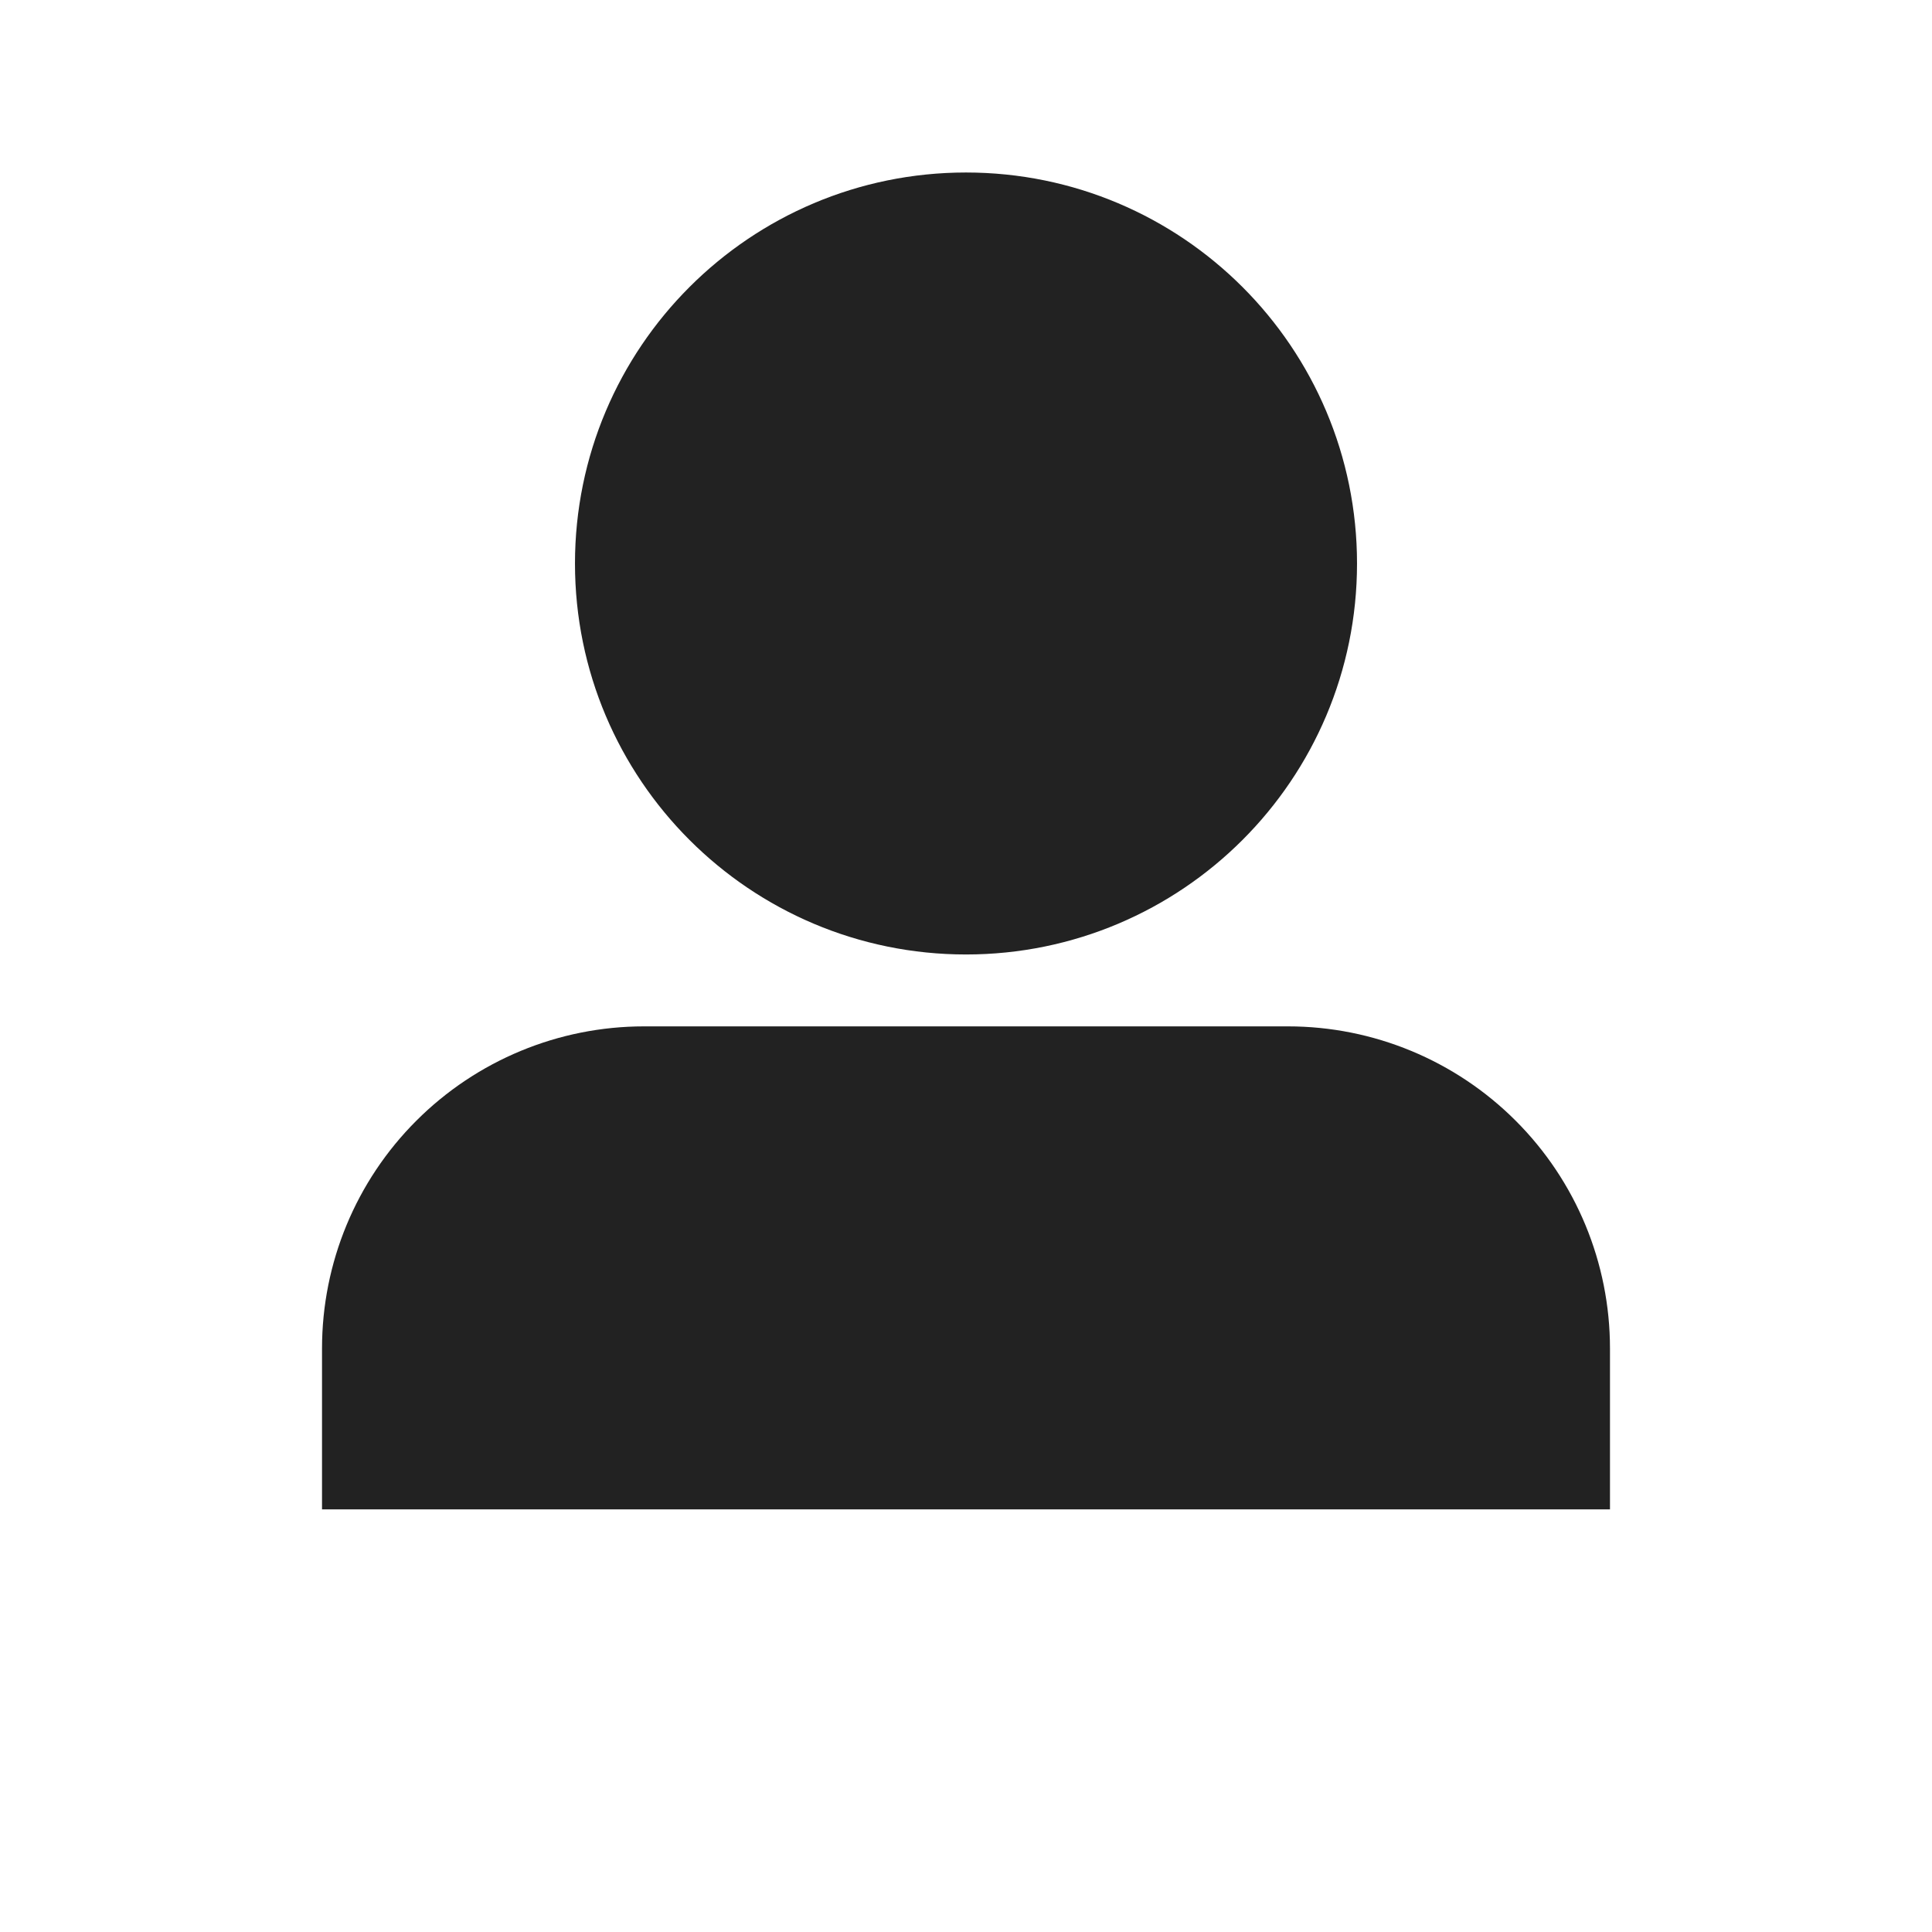 <svg width="28" height="28" viewBox="0 0 28 28" fill="none" xmlns="http://www.w3.org/2000/svg">
<path d="M23.333 21.875V19.542C23.333 18.304 22.842 17.117 21.966 16.242C21.091 15.367 19.904 14.875 18.667 14.875H9.333C8.096 14.875 6.909 15.367 6.034 16.242C5.158 17.117 4.667 18.304 4.667 19.542V21.875" fill="#222222"/>
<path d="M14 12.833C16.577 12.833 18.667 10.744 18.667 8.167C18.667 5.589 16.577 3.5 14 3.5C11.423 3.5 9.333 5.589 9.333 8.167C9.333 10.744 11.423 12.833 14 12.833Z" fill="#222222" stroke="#222222" stroke-width="2" stroke-linecap="round" stroke-linejoin="round"/>
</svg>
